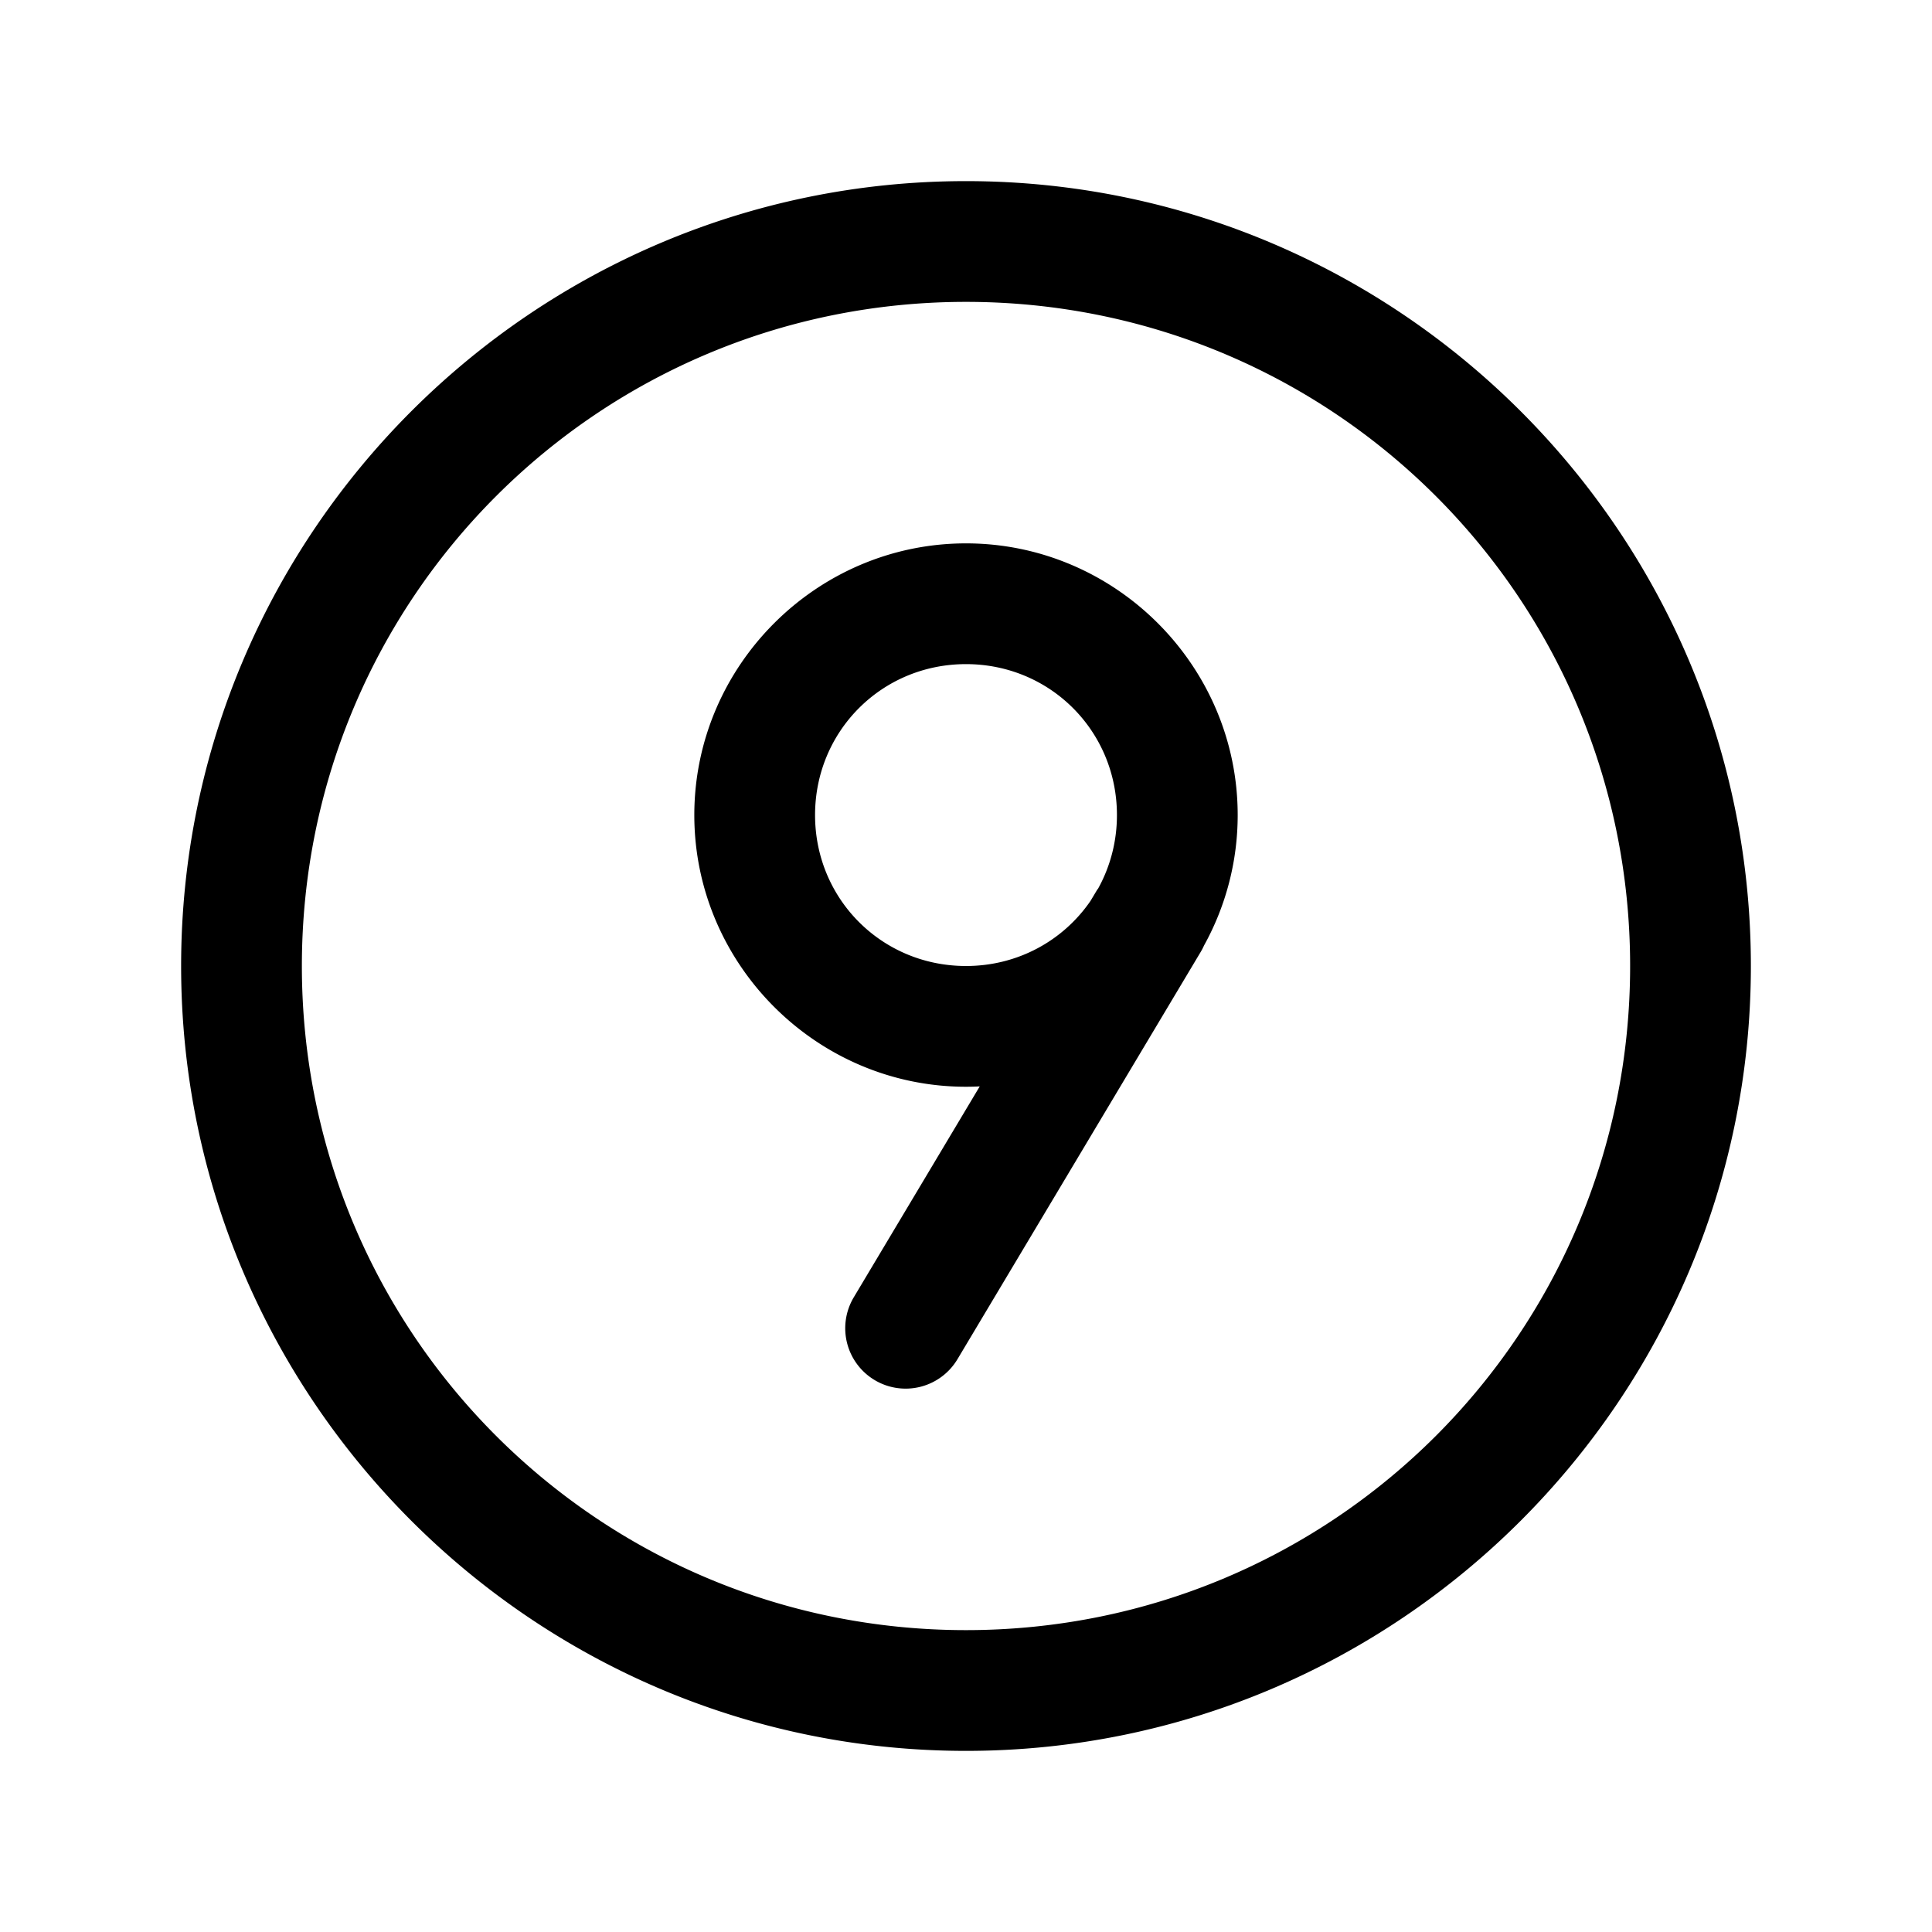 <svg xmlns="http://www.w3.org/2000/svg" viewBox="0 0 256 256"><path d="M128 24C70.657 24 24 70.657 24 128s46.657 104 104 104 104-46.657 104-104S185.343 24 128 24zm0 16c48.696 0 88 39.304 88 88s-39.304 88-88 88-88-39.304-88-88 39.304-88 88-88zm0 32c-19.787 0-36 16.213-36 36s16.213 36 36 36q.915 0 1.82-.047l-16.69 27.945a8 8 0 0 0 2.768 10.971 8 8 0 0 0 10.971-2.767l32.25-54a8 8 0 0 0 .416-.811A35.65 35.65 0 0 0 164 108c0-19.787-16.213-36-36-36zm0 16c11.14 0 20 8.86 20 20 0 3.553-.907 6.869-2.496 9.744l-.123.154-.875 1.465C140.919 124.597 134.9 128 128 128c-11.14 0-20-8.86-20-20s8.86-20 20-20z"/></svg>